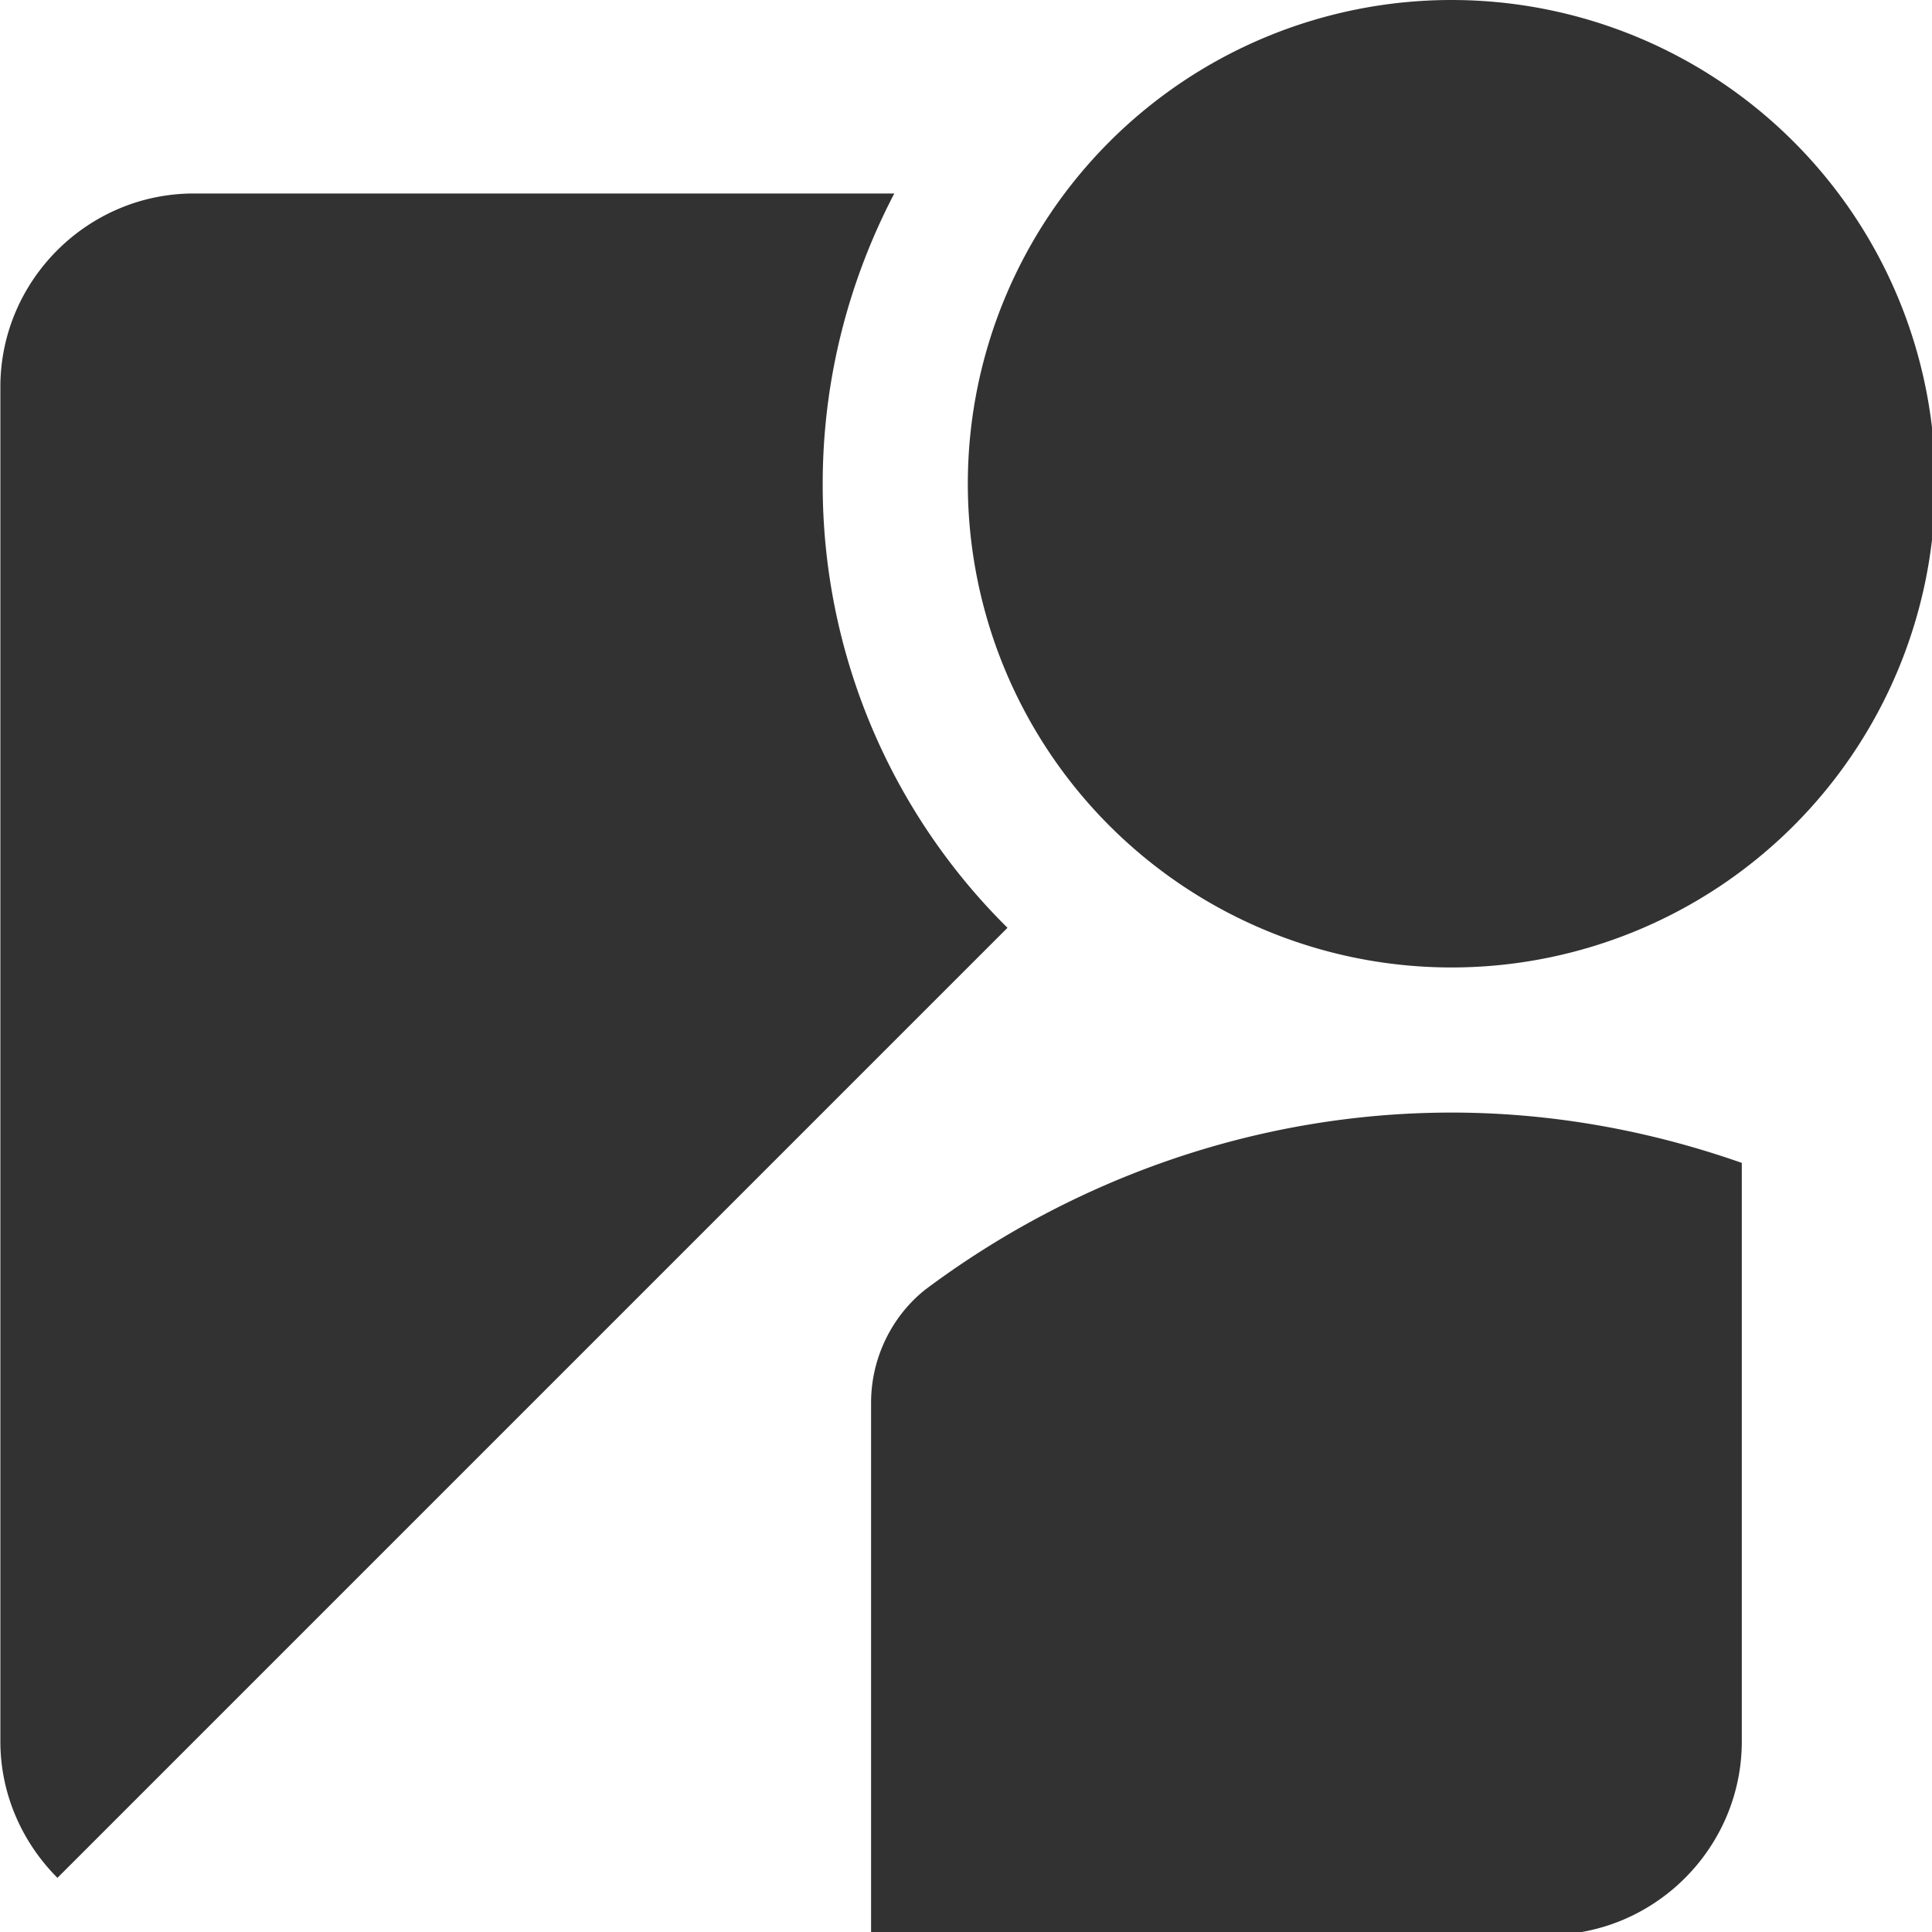 <?xml version="1.0" encoding="UTF-8" standalone="no"?>
<!-- Created with Inkscape (http://www.inkscape.org/) -->

<svg
   id="svg1100"
   version="1.1"
   viewBox="0 0 5.292 5.292"
   height="5.292mm"
   width="5.292mm"
   xmlns="http://www.w3.org/2000/svg"
   xmlns:svg="http://www.w3.org/2000/svg">
  <defs
     id="defs1097" />
  <g
     id="New_Layer_1652809083.9901962"
     style="display:inline"
     transform="translate(-110.599,-837.238)">
    <path
       fill="#323232"
       d="M 12.56,14.33 C 12.22,14.6 12,15.03 12,15.5 V 21 h 7 c 1.1,0 2,-0.9 2,-2 v -5.98 c -0.94,-0.33 -1.95,-0.52 -3,-0.52 -2.03,0 -3.93,0.7 -5.44,1.83 z M 18,11 a 5,5 0 1 0 0,-10 5,5 0 0 0 0,10 z"
       id="path13169"
       transform="matrix(0.265,0,0,0.265,109.805,836.973)" />
    <path
       fill="#323232"
       d="m 11.5,6 c 0,-1.08 0.27,-2.1 0.74,-3 H 5 C 3.9,3 3,3.9 3,5 v 14 c 0,0.55 0.23,1.05 0.59,1.41 l 9.82,-9.82 A 6.435,6.435 0 0 1 11.5,6 Z"
       id="path13171"
       transform="matrix(0.265,0,0,0.265,109.805,836.973)" />
  </g>
</svg>
